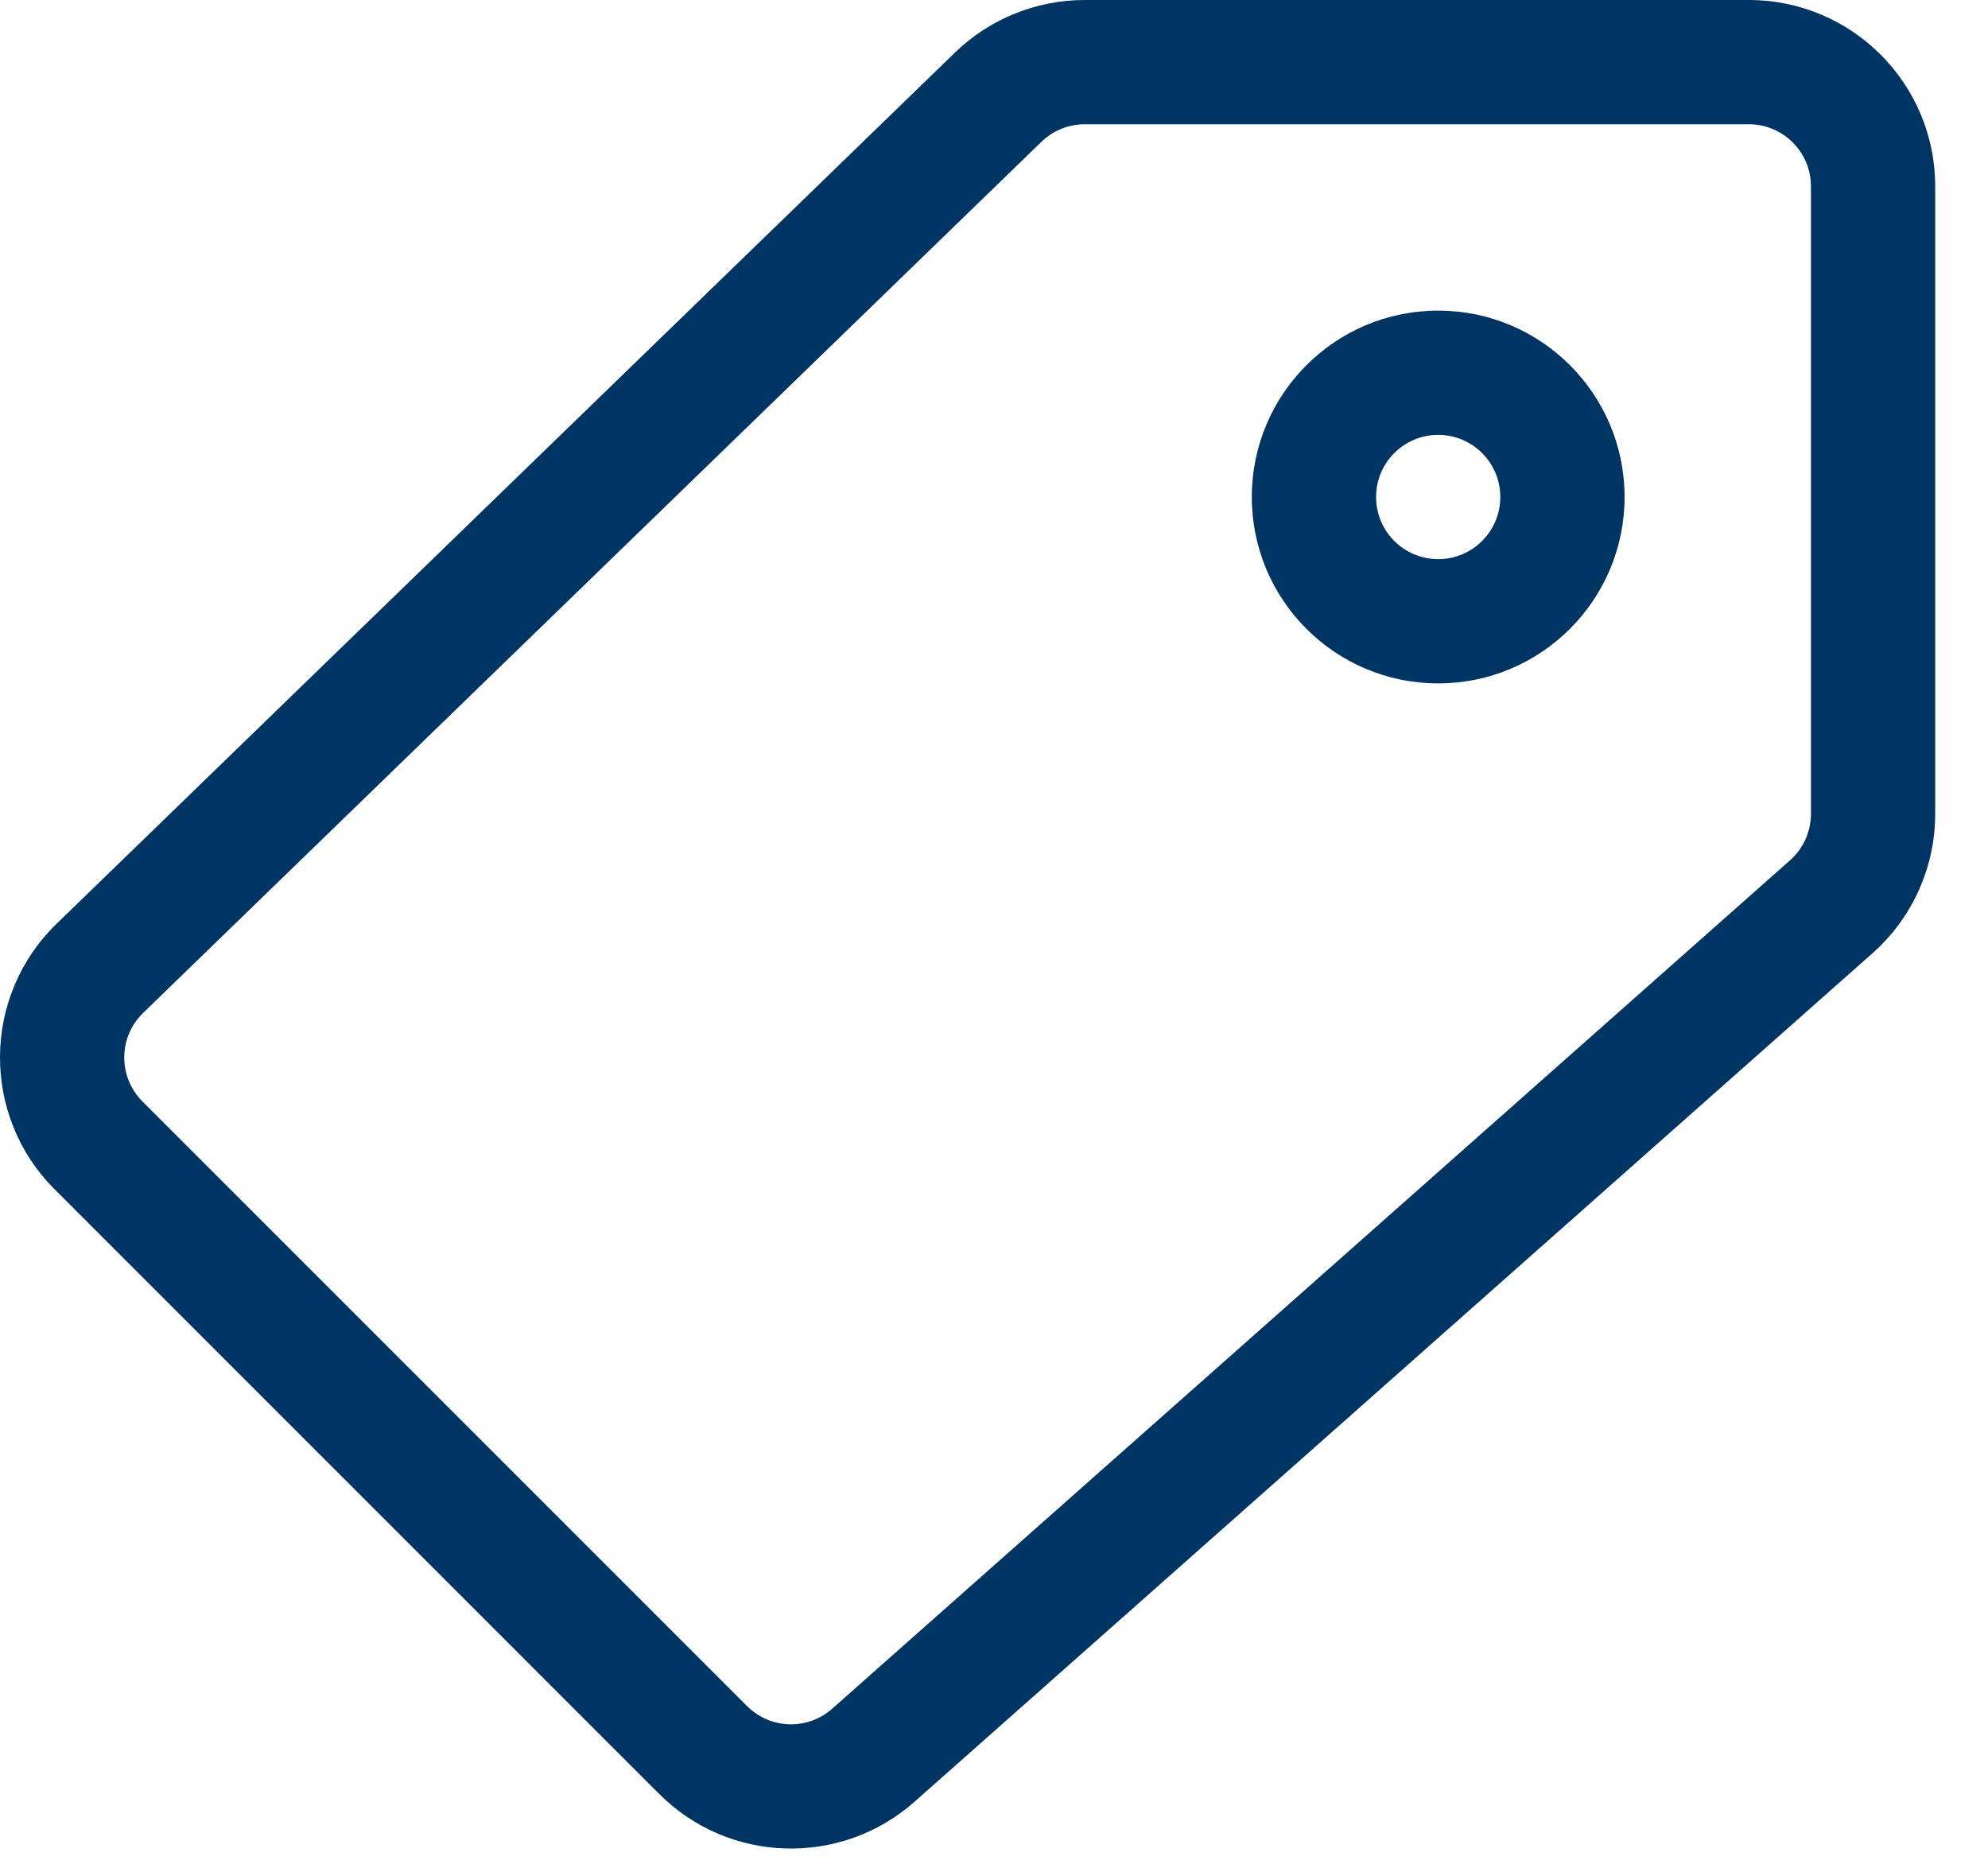 <svg width="32" height="30" viewBox="0 0 32 30" fill="none" xmlns="http://www.w3.org/2000/svg">
<path id="tag" d="M11.319 28.169L12.026 27.462L11.319 28.169ZM1.586 18.436L0.879 19.143H0.879L1.586 18.436ZM14.059 28.252L13.396 27.503L13.396 27.503L14.059 28.252ZM29.476 14.597L30.139 15.345L30.139 15.345L29.476 14.597ZM16.068 1.564L16.764 2.282L16.764 2.282L16.068 1.564ZM1.608 15.586L2.304 16.304H2.304L1.608 15.586ZM12.026 27.462L2.293 17.729L0.879 19.143L10.611 28.876L12.026 27.462ZM13.396 27.503C13 27.854 12.4 27.836 12.026 27.462L10.611 28.876C11.733 29.998 13.534 30.052 14.722 29L13.396 27.503ZM28.813 13.848L13.396 27.503L14.722 29L30.139 15.345L28.813 13.848ZM29.15 13.1C29.15 13.386 29.027 13.659 28.813 13.848L30.139 15.345C30.782 14.776 31.15 13.959 31.15 13.1H29.15ZM29.15 3V13.1H31.15V3H29.15ZM28.15 2C28.702 2 29.15 2.448 29.15 3H31.15C31.15 1.343 29.806 0 28.15 0V2ZM17.46 2H28.15V0H17.46V2ZM16.764 2.282C16.951 2.101 17.2 2 17.46 2V0C16.68 0 15.931 0.304 15.372 0.846L16.764 2.282ZM2.304 16.304L16.764 2.282L15.372 0.846L0.912 14.868L2.304 16.304ZM2.293 17.729C1.898 17.334 1.903 16.693 2.304 16.304L0.912 14.868C-0.291 16.034 -0.306 17.959 0.879 19.143L2.293 17.729ZM23.15 11C24.806 11 26.15 9.657 26.15 8H24.15C24.15 8.552 23.702 9 23.15 9V11ZM20.15 8C20.15 9.657 21.493 11 23.15 11V9C22.597 9 22.15 8.552 22.15 8H20.15ZM23.15 5C21.493 5 20.15 6.343 20.15 8H22.15C22.15 7.448 22.597 7 23.15 7V5ZM26.15 8C26.15 6.343 24.806 5 23.15 5V7C23.702 7 24.15 7.448 24.15 8H26.15Z" fill="#003462"/>
</svg>
